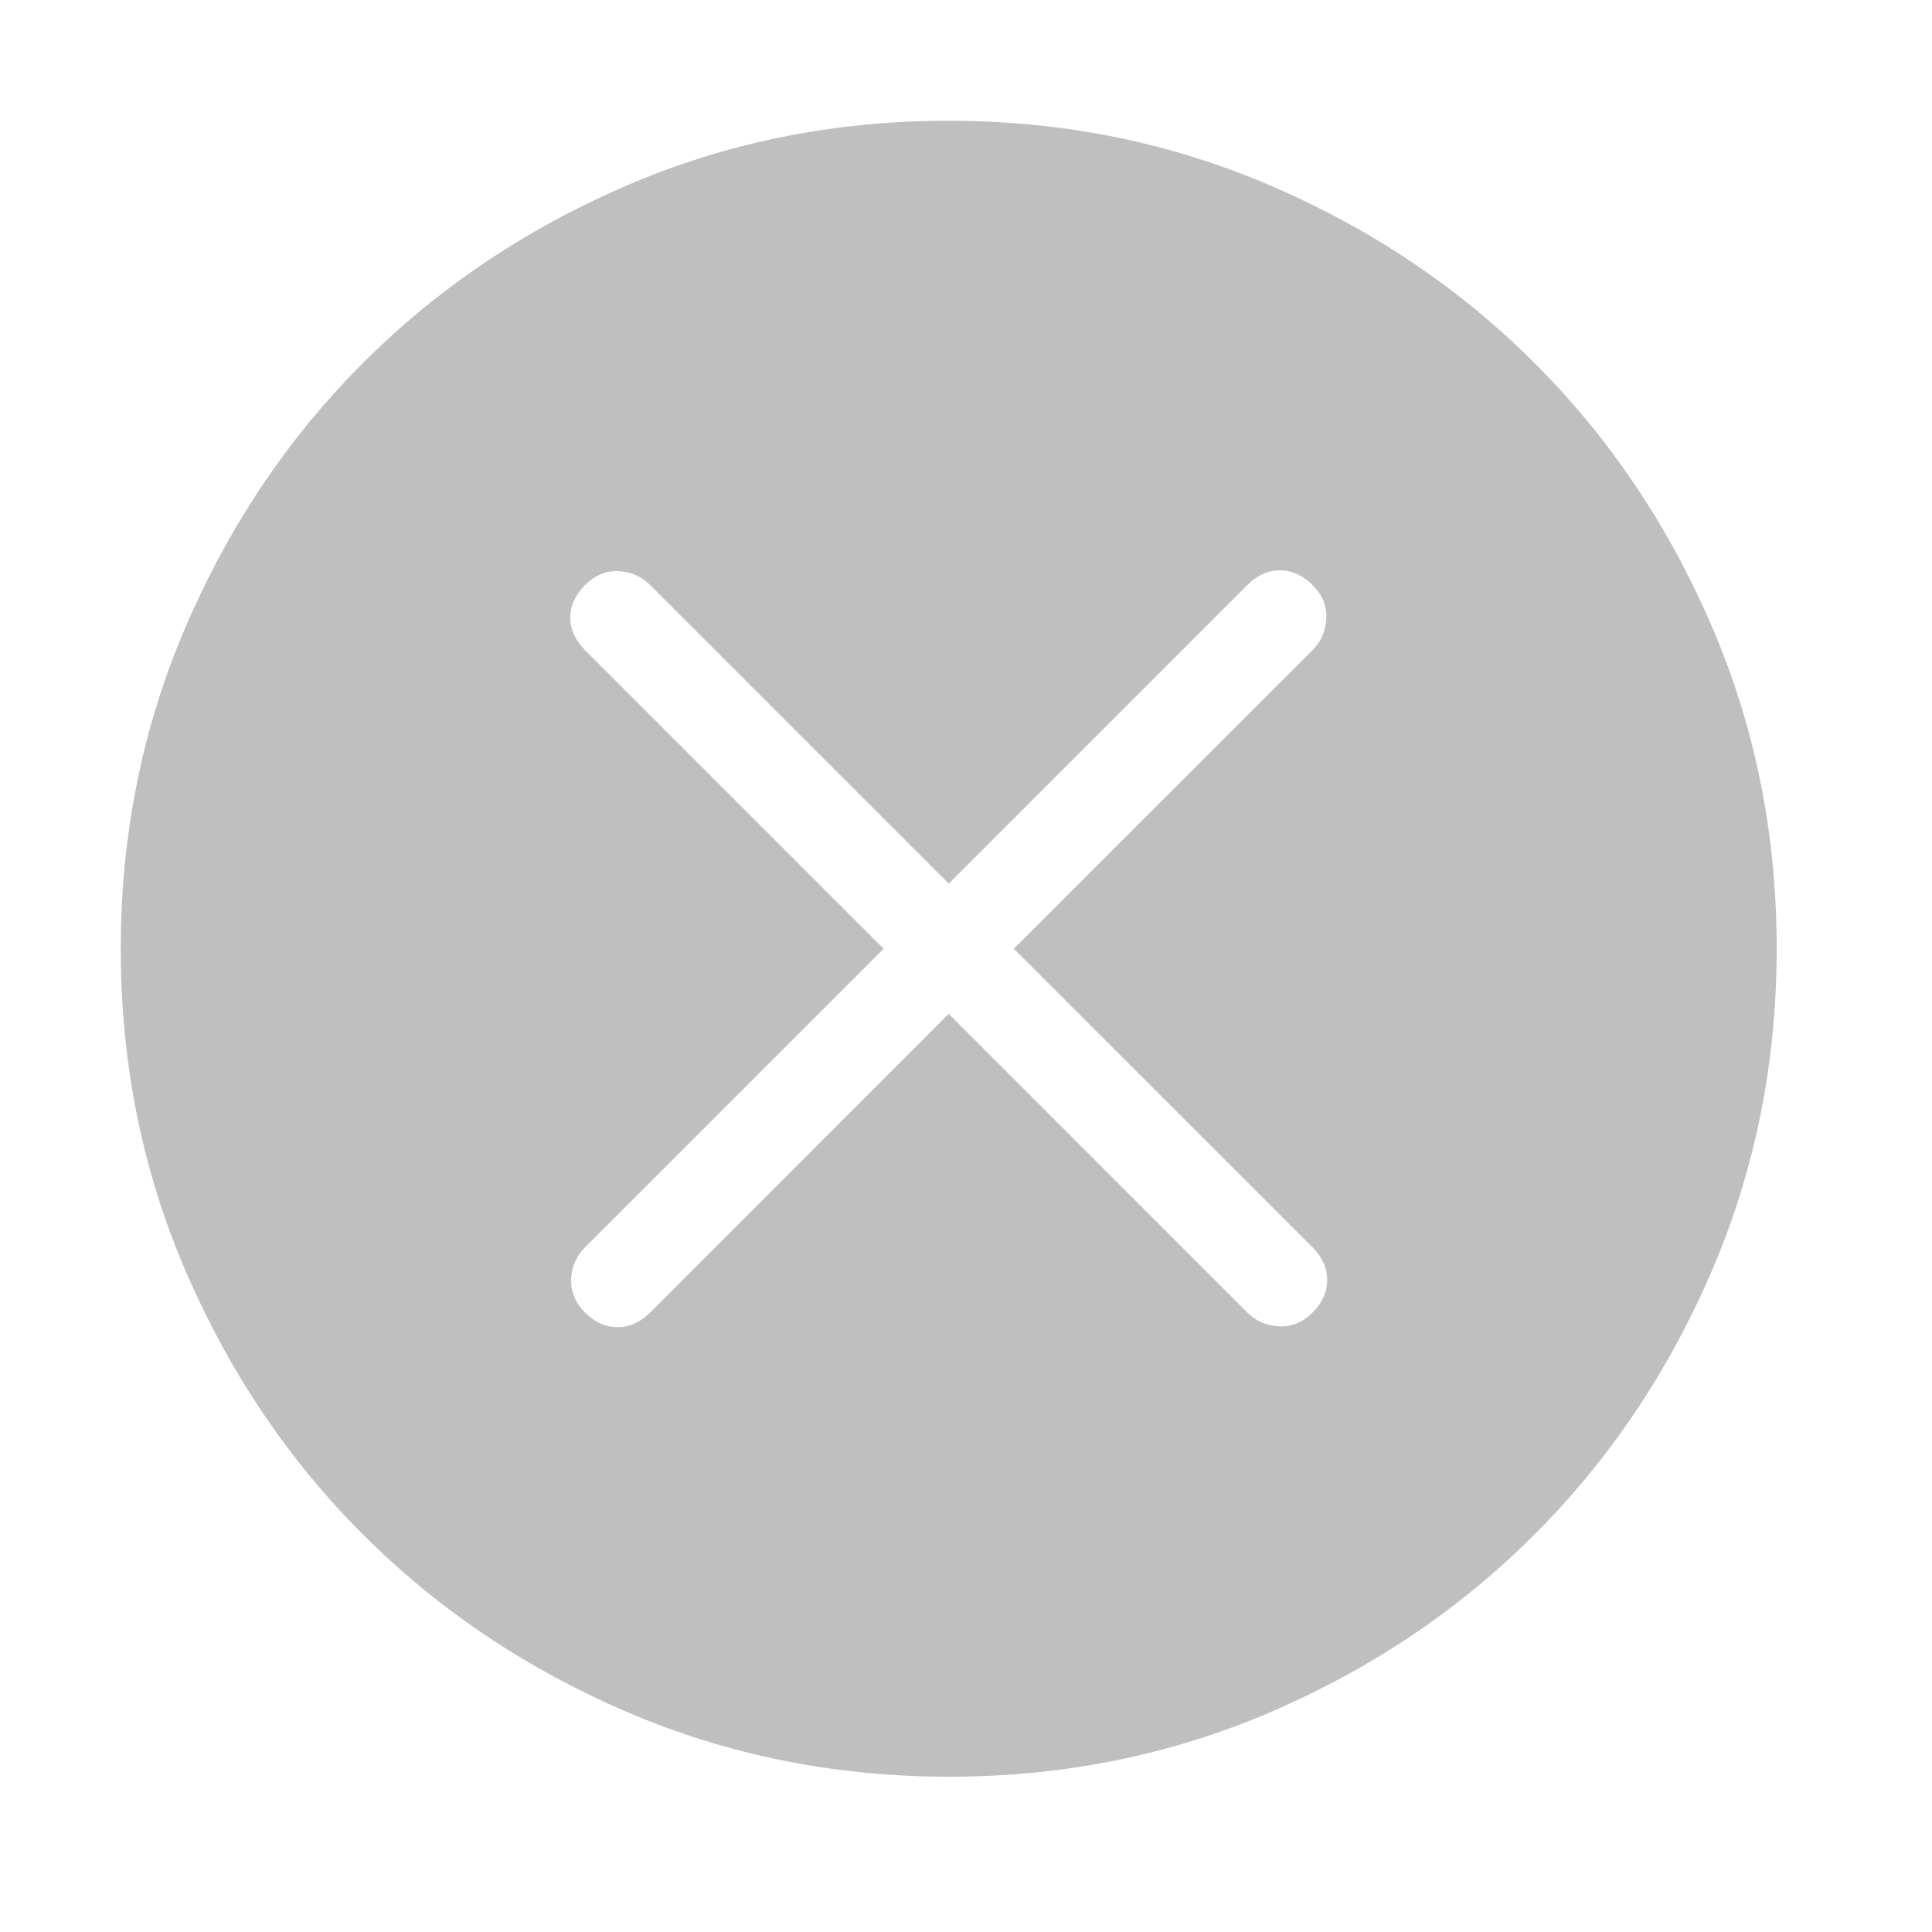 <svg width="16" height="16" viewBox="0 0 16 16" fill="none" xmlns="http://www.w3.org/2000/svg">
<g clip-path="url(#clip0_2976_4591)">
<mask id="mask0_2976_4591" style="mask-type:alpha" maskUnits="userSpaceOnUse" x="0" y="0" width="16" height="16">
<rect width="16" height="16" fill="#D9D9D9"/>
</mask>
<g mask="url(#mask0_2976_4591)">
<path d="M7.857 8.396L10.33 10.87C10.402 10.941 10.489 10.979 10.593 10.984C10.696 10.989 10.789 10.951 10.87 10.87C10.951 10.789 10.991 10.699 10.991 10.6C10.991 10.501 10.951 10.412 10.87 10.33L8.396 7.857L10.87 5.384C10.941 5.313 10.979 5.225 10.984 5.122C10.989 5.018 10.951 4.926 10.87 4.845C10.789 4.764 10.699 4.723 10.6 4.723C10.501 4.723 10.412 4.764 10.33 4.845L7.857 7.318L5.384 4.845C5.313 4.773 5.225 4.735 5.122 4.73C5.018 4.726 4.926 4.764 4.845 4.845C4.764 4.926 4.723 5.016 4.723 5.114C4.723 5.213 4.764 5.303 4.845 5.384L7.318 7.857L4.845 10.33C4.773 10.402 4.735 10.489 4.73 10.593C4.726 10.696 4.764 10.789 4.845 10.87C4.926 10.951 5.016 10.991 5.114 10.991C5.213 10.991 5.303 10.951 5.384 10.87L7.857 8.396ZM7.86 14.714C6.911 14.714 6.02 14.534 5.185 14.175C4.35 13.815 3.624 13.326 3.007 12.709C2.389 12.092 1.901 11.367 1.54 10.533C1.18 9.699 1 8.808 1 7.86C1 6.911 1.18 6.02 1.54 5.185C1.9 4.35 2.388 3.624 3.005 3.007C3.622 2.389 4.347 1.901 5.181 1.54C6.015 1.18 6.906 1 7.855 1C8.803 1 9.694 1.18 10.529 1.54C11.364 1.9 12.09 2.388 12.707 3.005C13.325 3.622 13.814 4.347 14.174 5.181C14.534 6.015 14.714 6.906 14.714 7.855C14.714 8.803 14.534 9.694 14.175 10.529C13.815 11.364 13.326 12.09 12.709 12.707C12.092 13.325 11.367 13.814 10.533 14.174C9.699 14.534 8.808 14.714 7.86 14.714Z" fill="#BFBFBF"/>
</g>
</g>
<defs>
<clipPath id="clip0_2976_4591">
<rect width="16" height="16" fill="white"/>
</clipPath>
</defs>
</svg>
